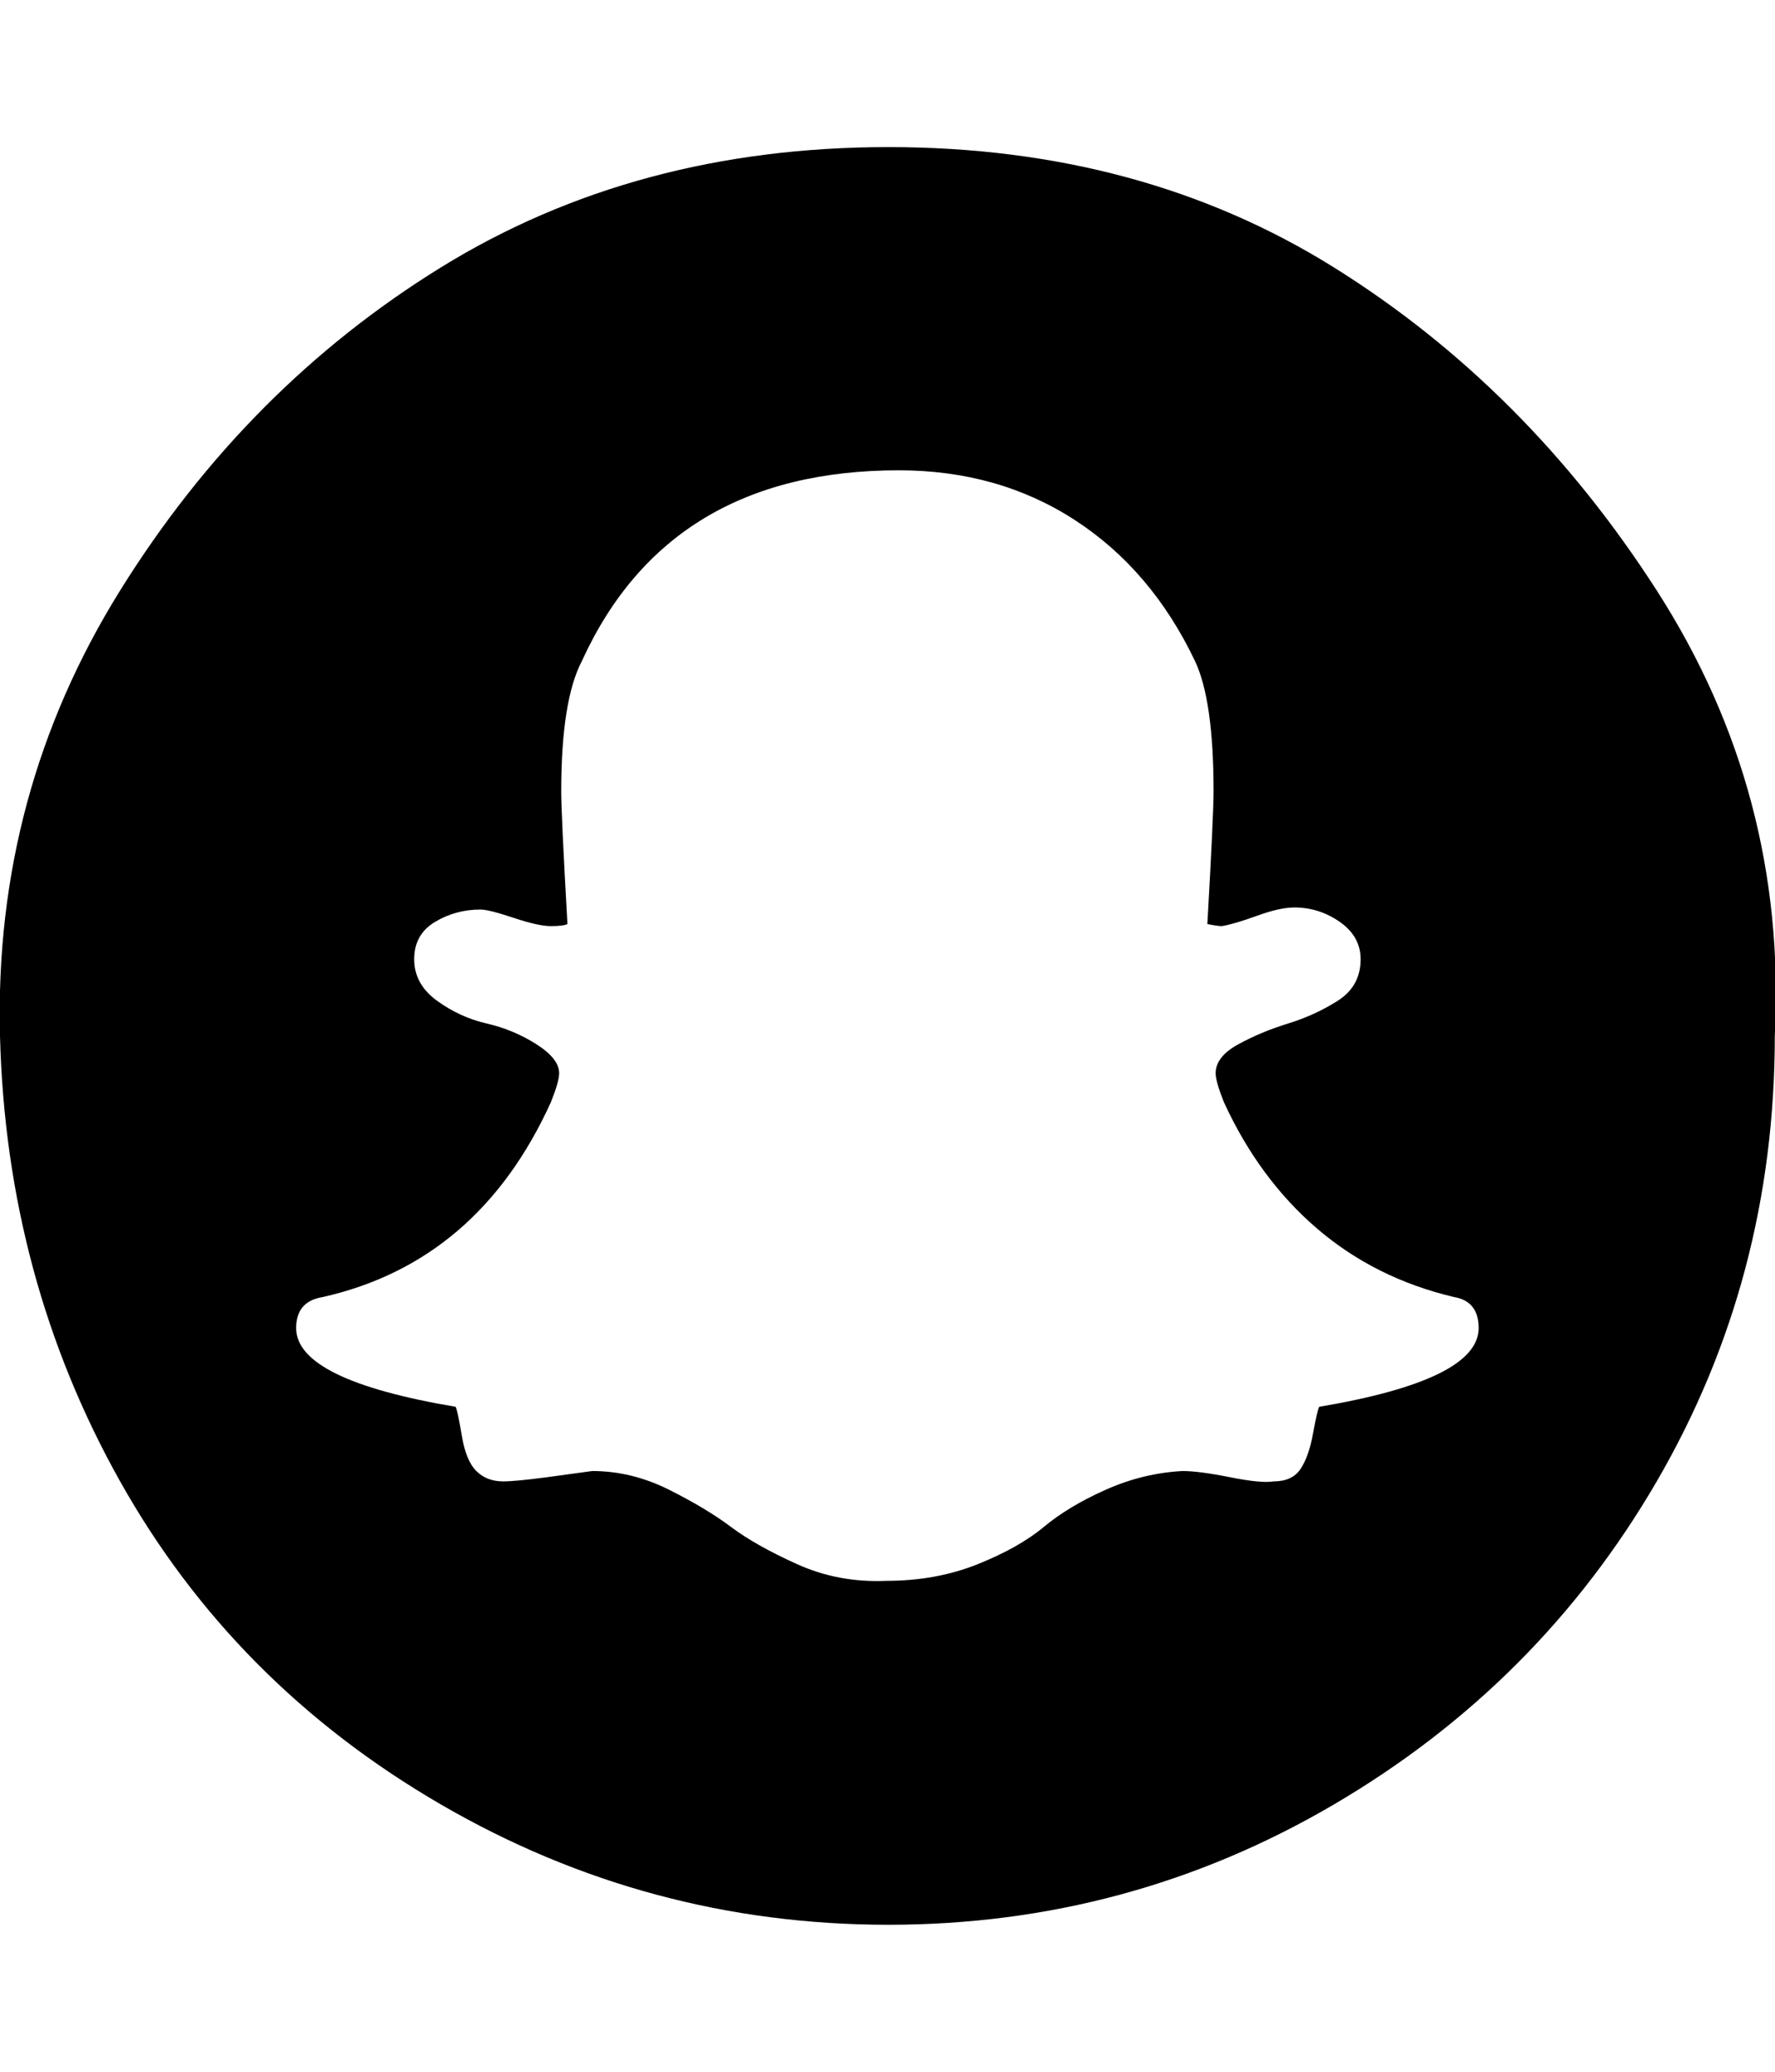 <svg xmlns="http://www.w3.org/2000/svg" viewBox="0 0 857.1 1000"><path d="M714 641q0-13-12-15-38-9-66-33t-45-61q-4-10-4-14 0-8 11-14t24-10 24-11 11-20q0-11-10-18t-22-7q-7 0-18 4t-17 5q-2 0-7-1 3-53 3-64 0-44-9-63-21-44-58-68t-85-24q-111 0-153 92-10 19-10 63 0 11 3 64-2 1-8 1t-18-4-16-4q-12 0-22 6t-10 18q0 12 11 20t24 11 24 10 11 14q0 4-4 14-35 77-110 94-13 2-13 15 0 25 77 38 1 2 3 14t7 17 13 5q6 0 21-2t22-3q19 0 37 9t30 18 32 18 43 8q24 0 44-8t32-18 30-18 37-9q8 0 23 3t21 2q9 0 13-6t6-17 3-13q77-13 77-38zm143-141q0 117-57 215T644 871t-215 58-216-58T58 715 0 500t58-215 155-156 216-58 215 58 156 156 57 215z"/></svg>